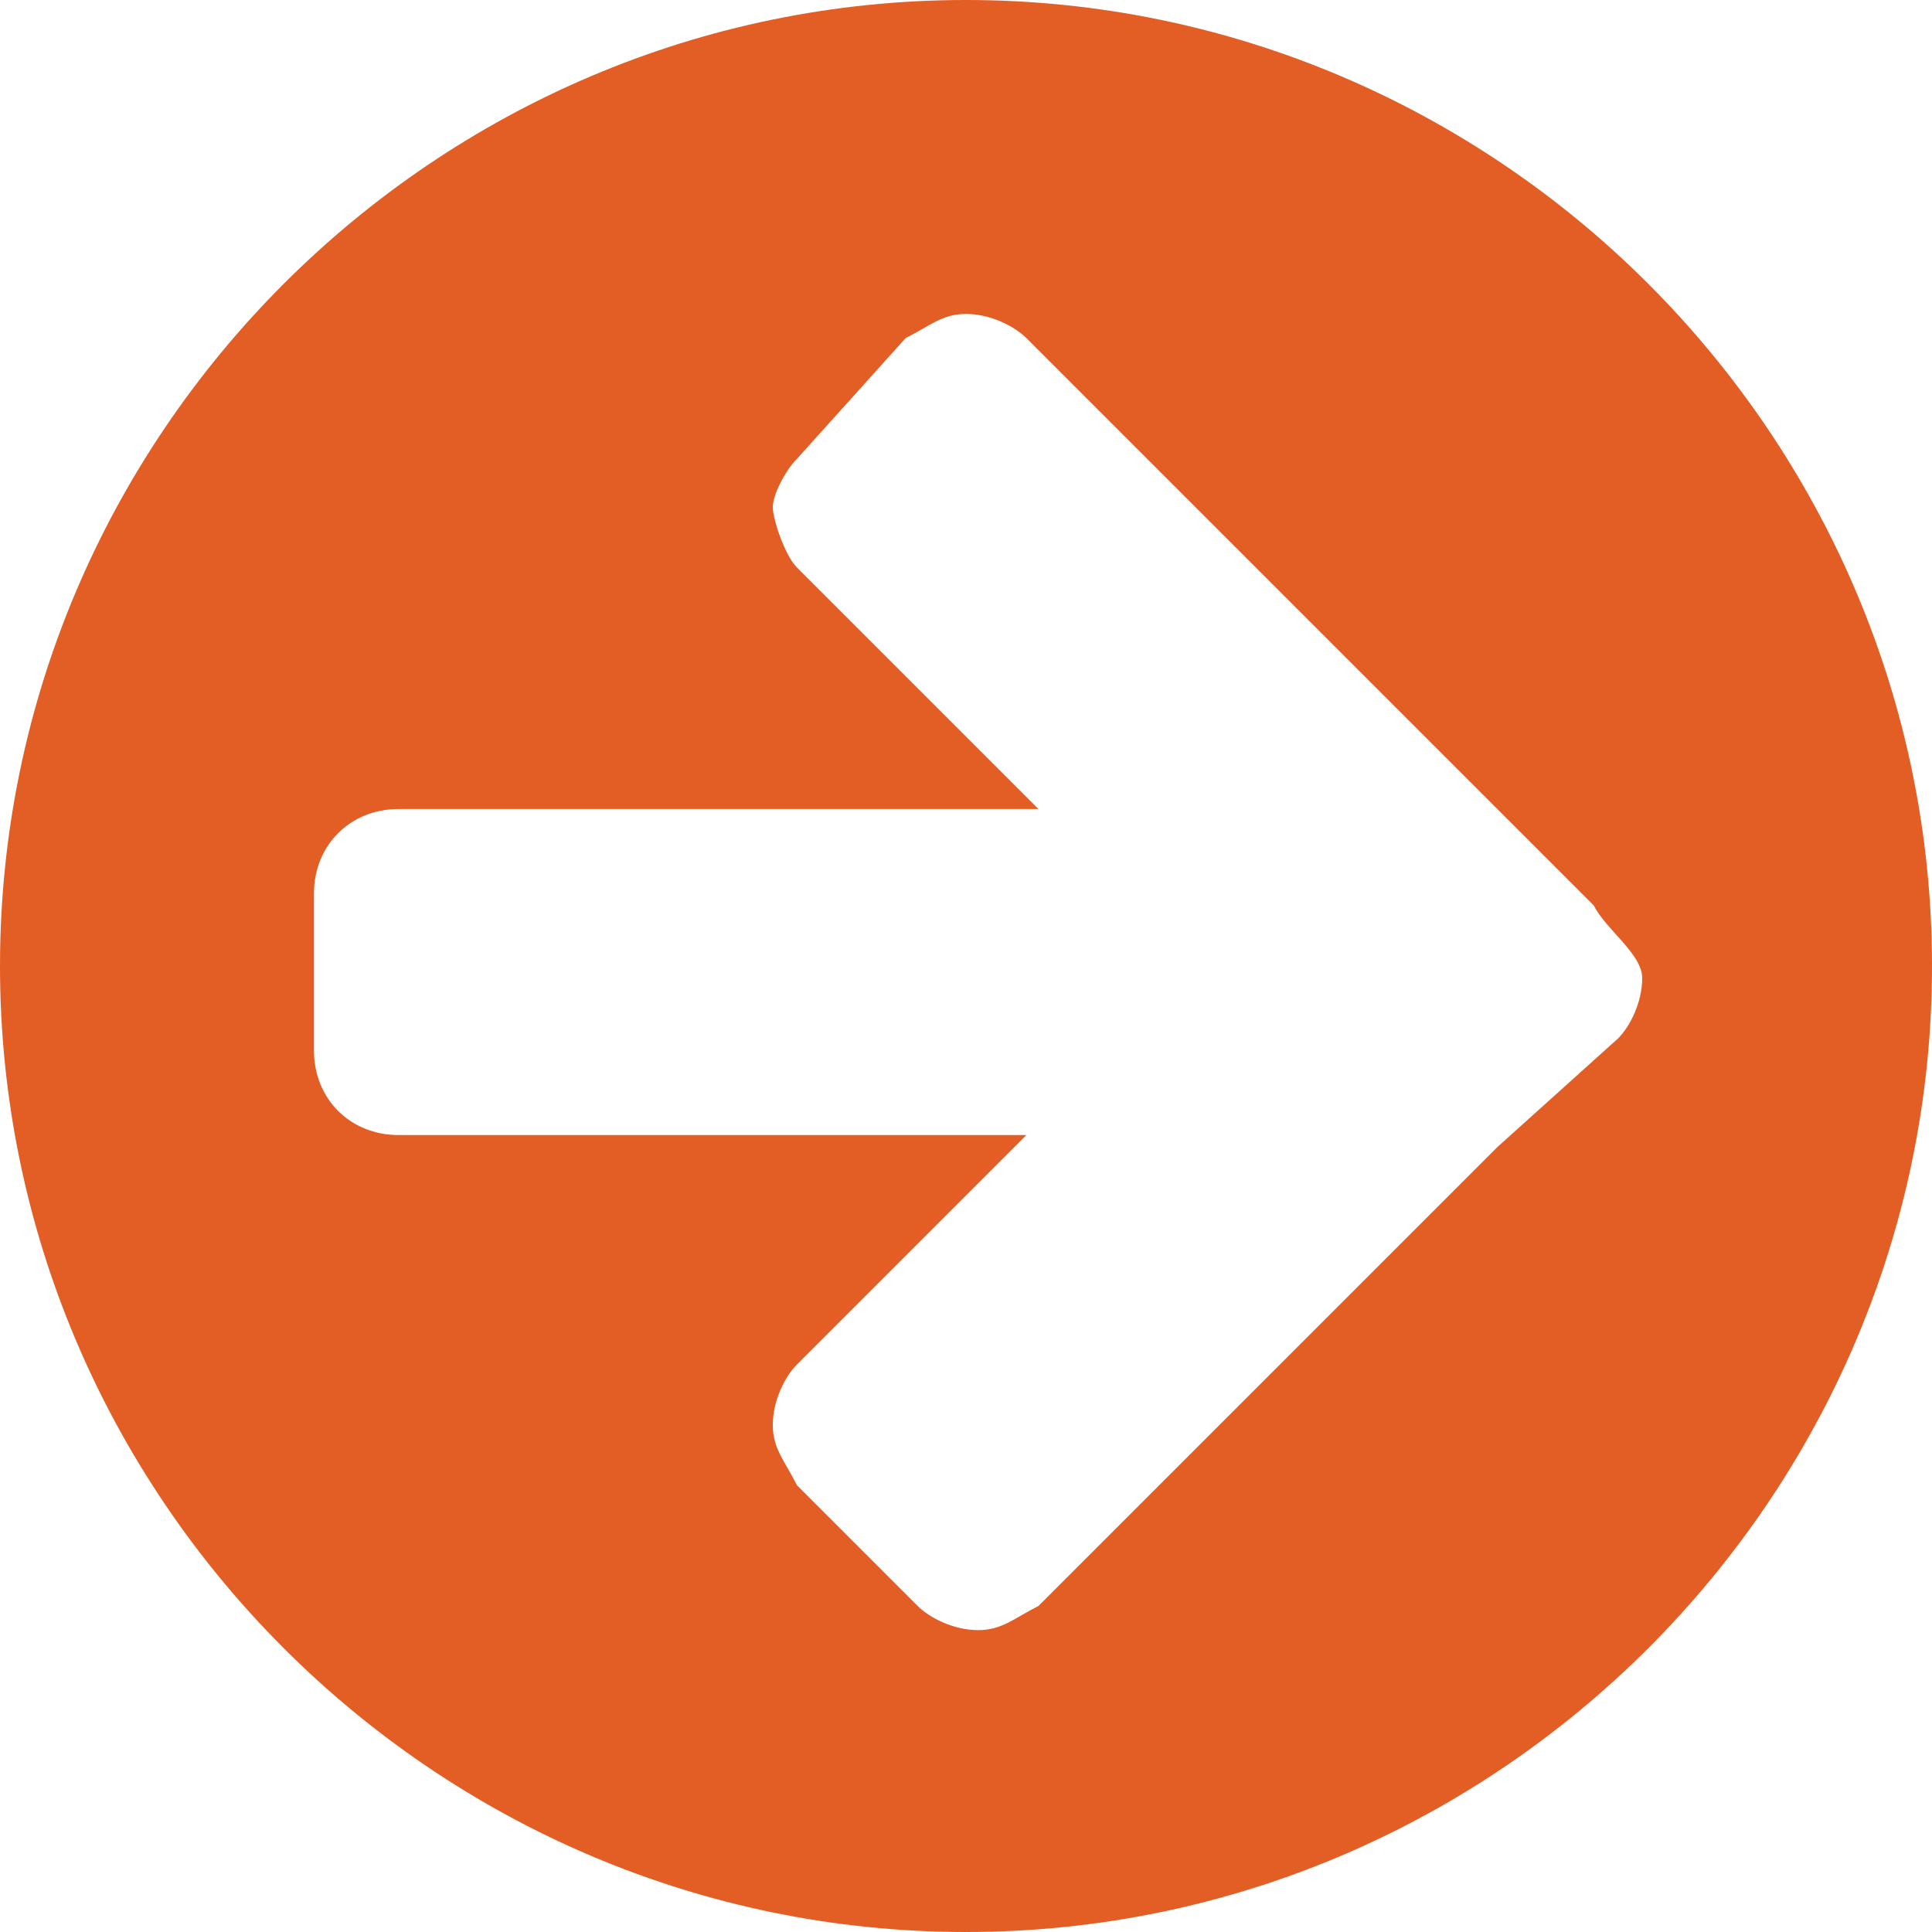 <svg version="1.1" xmlns="http://www.w3.org/2000/svg" x="0" y="0" width="16" height="16" viewBox="0 0 16 16" enable-background="new 0 0 16 16" xml:space="preserve"><path fill="#E35E24" d="M8 16c-4.4 0-8-3.6-8-8s3.6-8 8-8 8 3.6 8 8S12.4 16 8 16zM13.2 7.5l-0.9-0.9L8.5 2.8C8.4 2.7 8.2 2.6 8 2.6c-0.2 0-0.3 0.1-0.5 0.2L6.6 3.8C6.5 3.9 6.4 4.1 6.4 4.2S6.5 4.6 6.6 4.7l2 2H3.3c-0.4 0-0.7 0.3-0.7 0.7v1.3c0 0.4 0.3 0.7 0.7 0.7h5.2L6.6 11.3c-0.1 0.1-0.2 0.3-0.2 0.5s0.1 0.3 0.2 0.5l1 1c0.1 0.1 0.3 0.2 0.5 0.2s0.3-0.1 0.5-0.2l3.8-3.8 1-0.9c0.1-0.1 0.2-0.3 0.2-0.5S13.3 7.7 13.2 7.5z"/></svg>